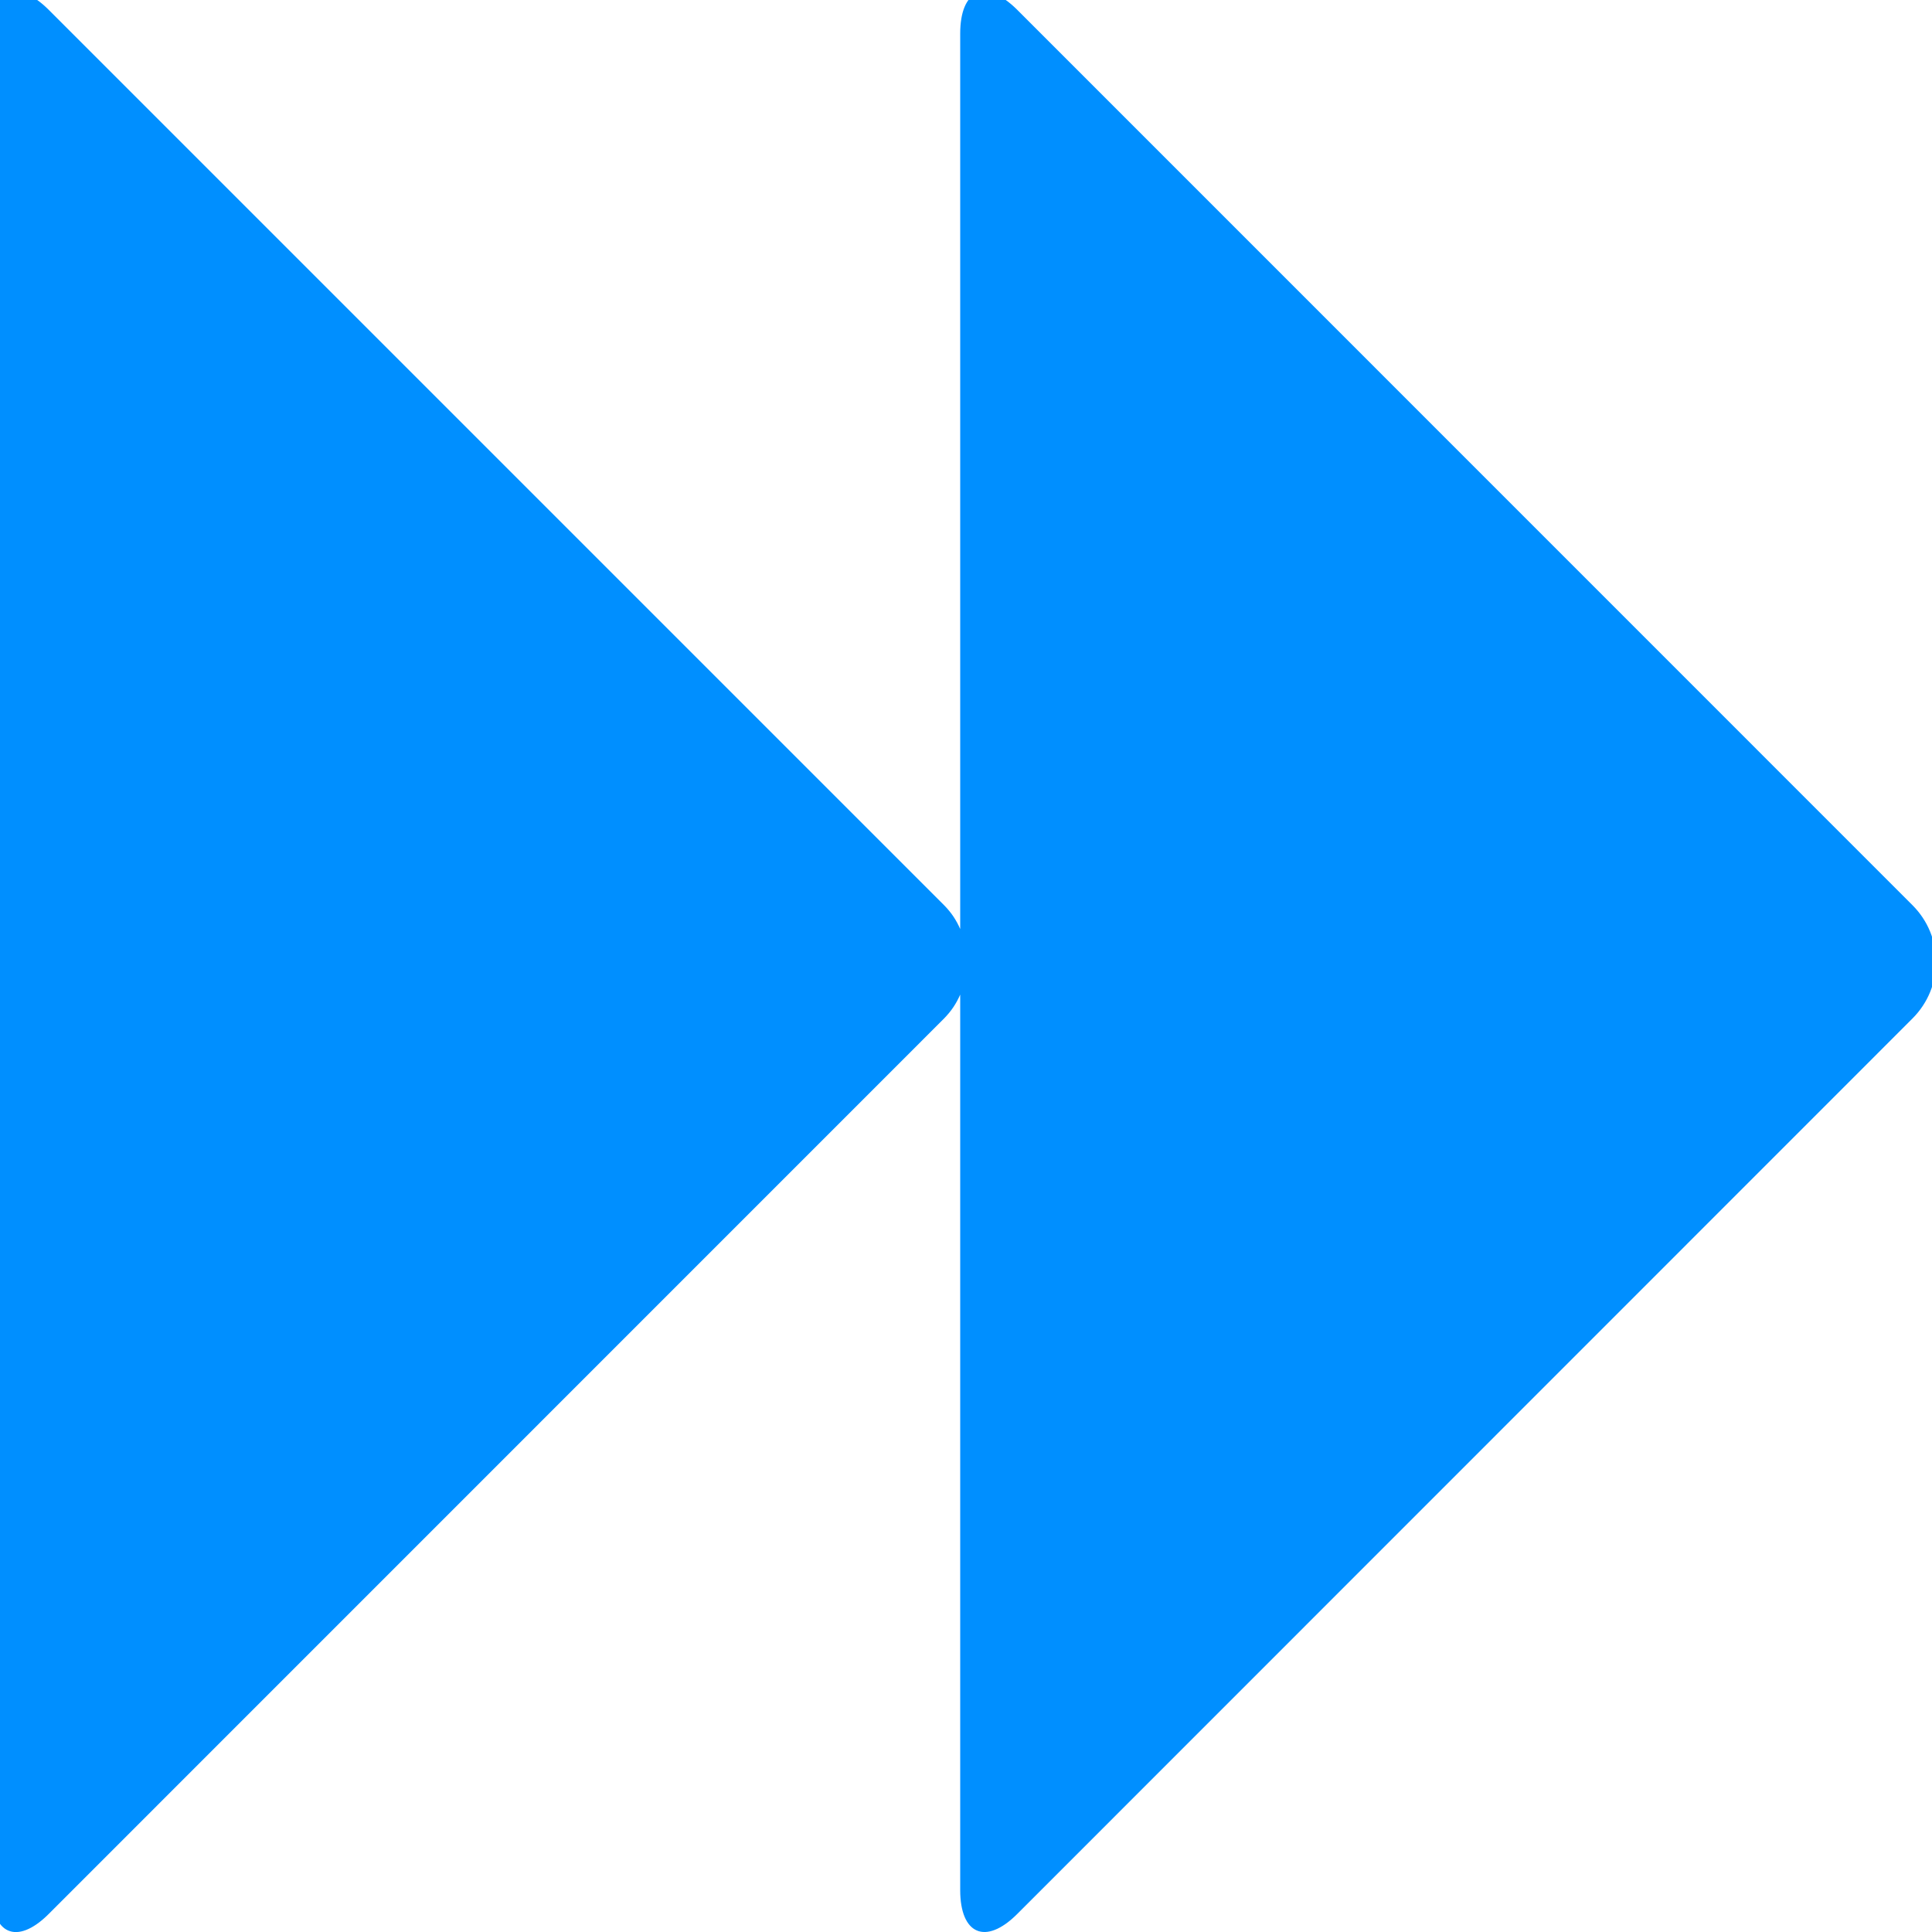 <?xml version="1.0" encoding="UTF-8" standalone="no"?>
<svg
   xmlns:dc="http://purl.org/dc/elements/1.1/"
   xmlns:cc="http://creativecommons.org/ns#"
   xmlns:rdf="http://www.w3.org/1999/02/22-rdf-syntax-ns#"
   xmlns:svg="http://www.w3.org/2000/svg"
   xmlns="http://www.w3.org/2000/svg"
   xml:space="preserve"
   enable-background="new 0 0 16 16"
   viewBox="0 0 16 16"
   height="16px"
   width="16px"
   y="0px"
   x="0px"
   id="Layer_1"
   version="1.1"><defs
     id="defs9" /><g
     id="g3"><path
       style="fill:#008fff;fill-opacity:1"
       id="path5"
       d="M-0.069,15.653V0.278c0-0.365,0.208-0.459,0.471-0.198l7.416,7.416C7.879,7.558,7.92,7.62,7.952,7.694   V0.278c0-0.365,0.208-0.459,0.471-0.198l7.415,7.416c0.261,0.261,0.261,0.678,0,0.939l-7.415,7.417   c-0.262,0.261-0.471,0.166-0.471-0.199V8.237C7.92,8.31,7.879,8.373,7.817,8.436l-7.416,7.417   C0.139,16.113-0.069,16.019-0.069,15.653z"
       fill="#996699" /></g></svg>